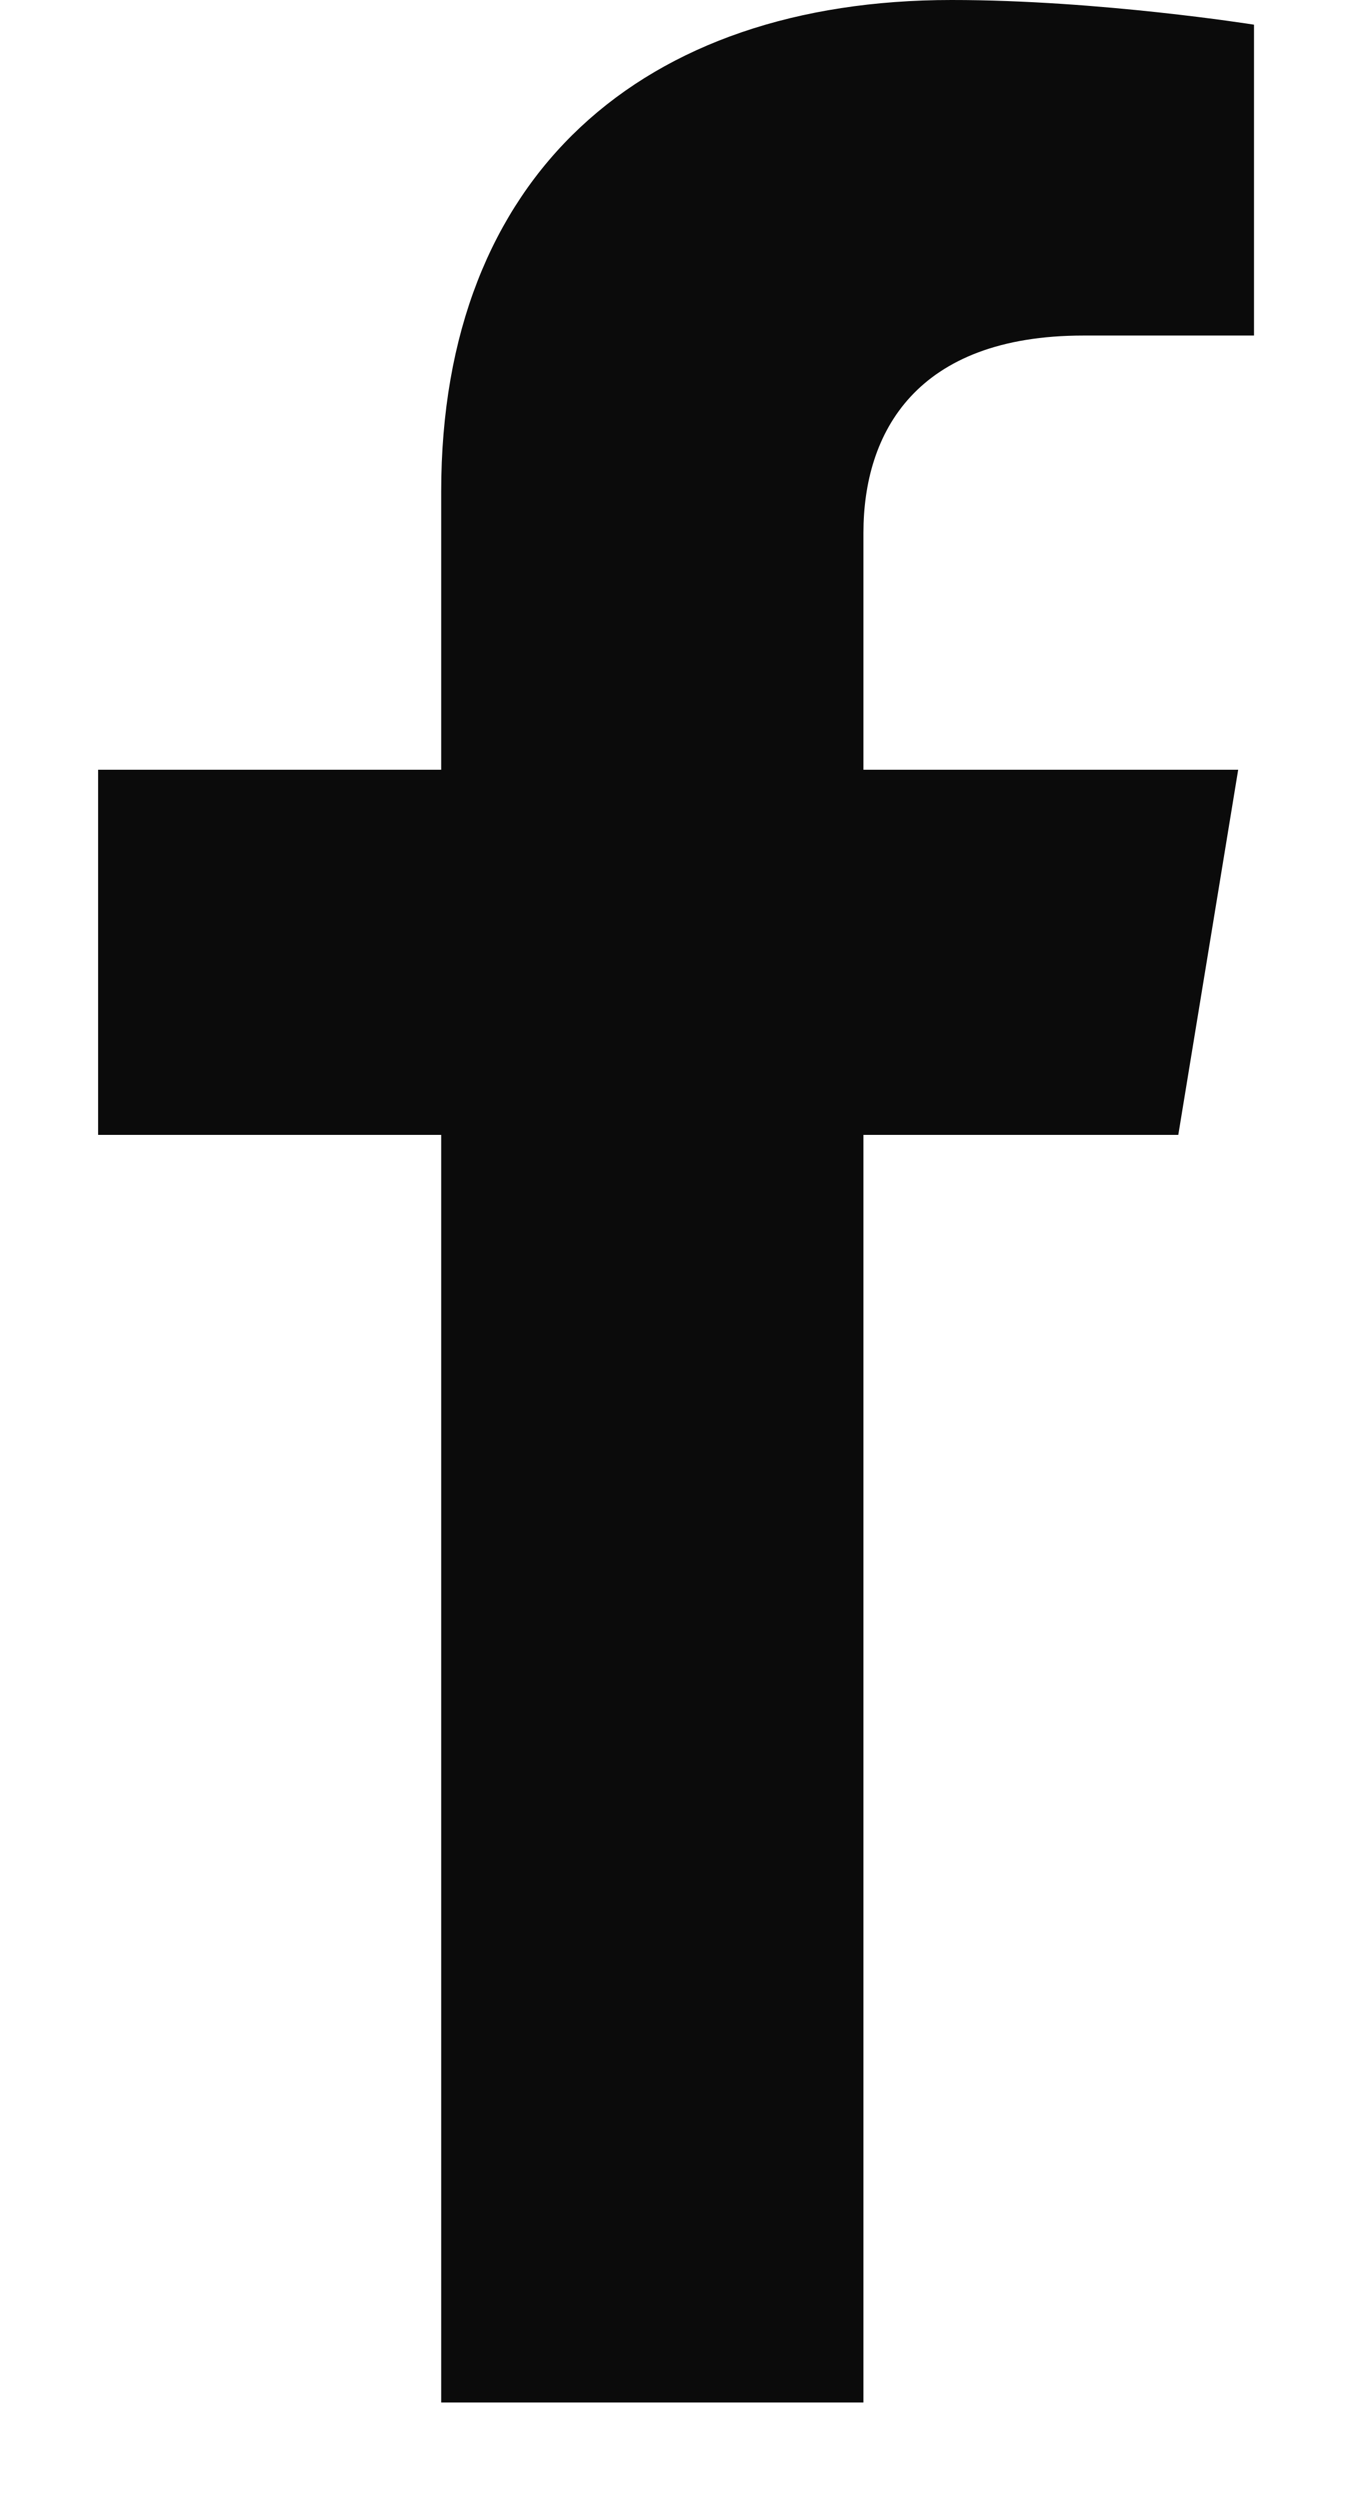 <svg width="13" height="24" viewBox="0 0 13 24" fill="none" xmlns="http://www.w3.org/2000/svg">
<path d="M11.313 10.894L11.888 7.389H8.29V5.115C8.29 4.156 8.792 3.221 10.403 3.221H12.04V0.237C12.04 0.237 10.555 0 9.136 0C6.172 0 4.236 1.679 4.236 4.717V7.389H0.942V10.894H4.236V23.062H8.29V10.894H11.313Z" fill="#0B0B0B"/>
</svg>
